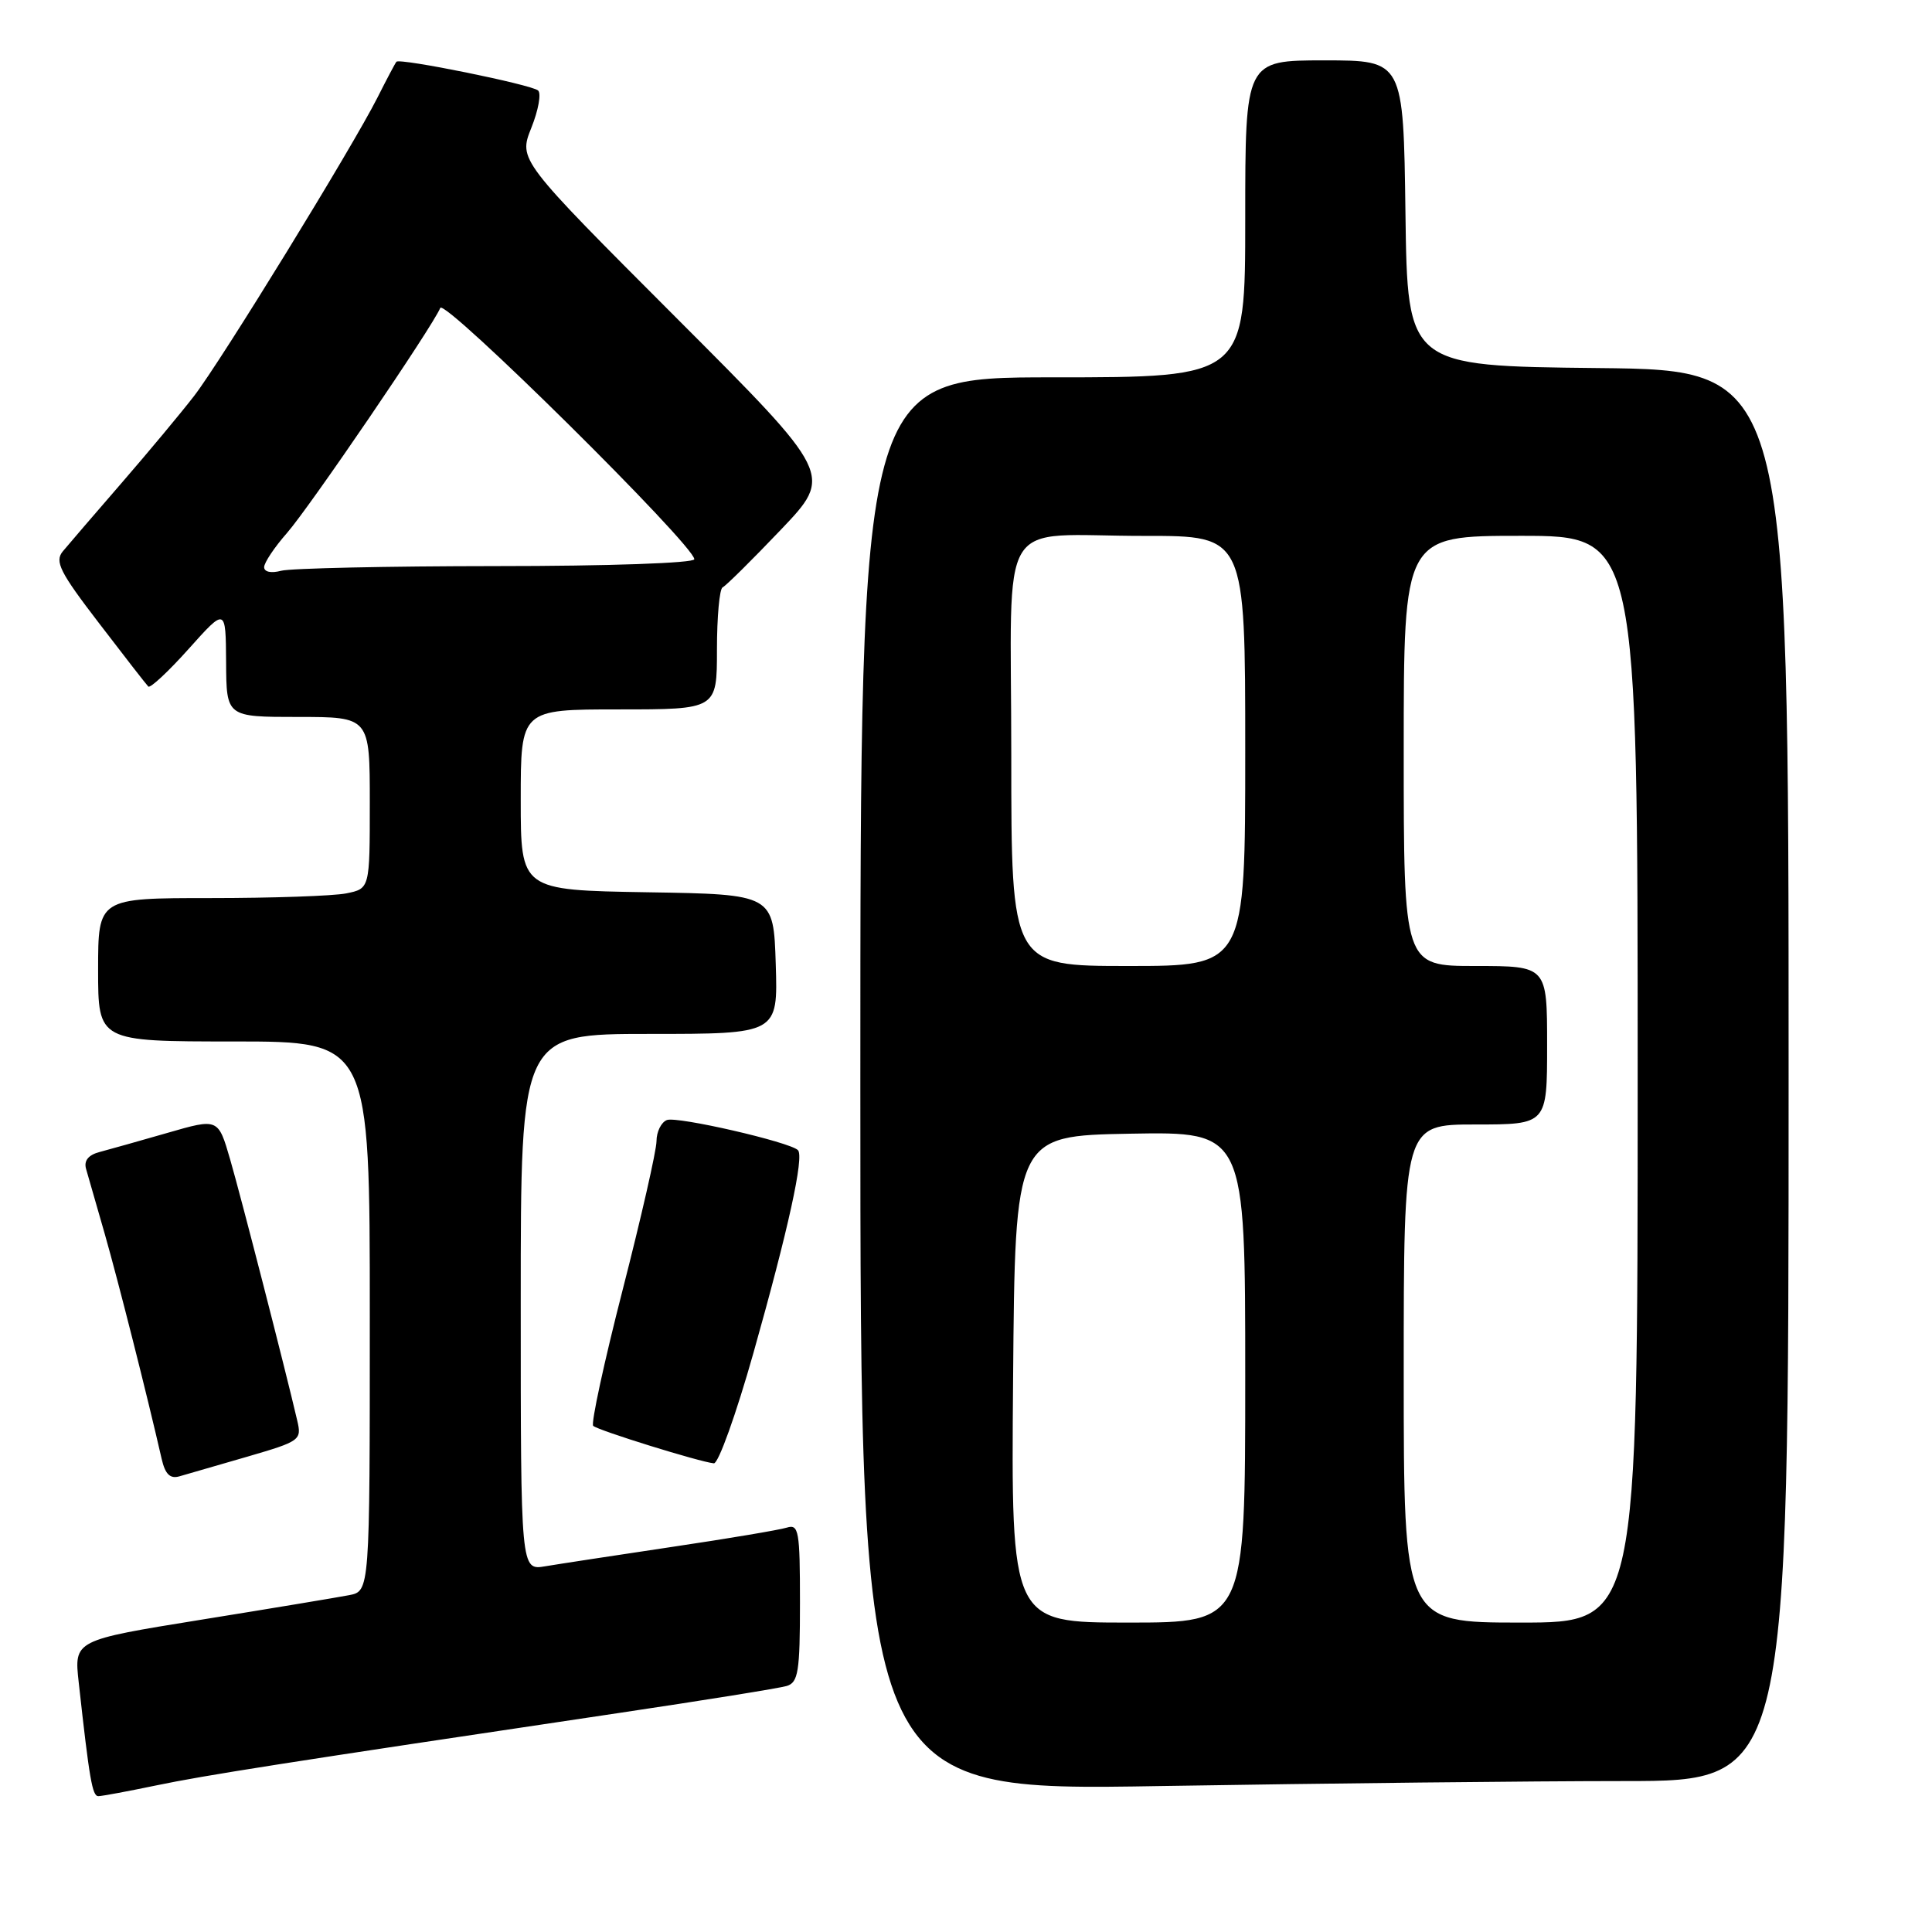<?xml version="1.0" encoding="UTF-8" standalone="no"?>
<!DOCTYPE svg PUBLIC "-//W3C//DTD SVG 1.1//EN" "http://www.w3.org/Graphics/SVG/1.1/DTD/svg11.dtd" >
<svg xmlns="http://www.w3.org/2000/svg" xmlns:xlink="http://www.w3.org/1999/xlink" version="1.1" viewBox="0 0 256 256">
 <g >
 <path fill="currentColor"
d=" M 20.68 236.58 C 27.23 235.22 37.14 233.66 82.00 226.98 C 93.28 225.30 103.29 223.69 104.25 223.40 C 105.77 222.93 106.00 221.50 106.00 212.37 C 106.00 202.82 105.84 201.92 104.25 202.42 C 103.29 202.72 96.42 203.88 89.00 204.98 C 81.58 206.09 74.04 207.24 72.25 207.54 C 69.00 208.09 69.00 208.09 69.00 172.55 C 69.00 137.00 69.00 137.00 86.04 137.00 C 103.08 137.00 103.08 137.00 102.79 127.75 C 102.50 118.50 102.50 118.50 85.75 118.23 C 69.00 117.95 69.00 117.95 69.00 105.98 C 69.00 94.00 69.00 94.00 82.00 94.00 C 95.00 94.00 95.00 94.00 95.00 86.08 C 95.00 81.73 95.34 78.02 95.75 77.83 C 96.16 77.65 99.63 74.22 103.45 70.21 C 110.40 62.92 110.40 62.92 89.56 42.06 C 68.71 21.19 68.71 21.19 70.40 16.95 C 71.34 14.61 71.74 12.38 71.30 11.99 C 70.42 11.21 52.98 7.67 52.53 8.18 C 52.37 8.36 51.24 10.50 50.01 12.94 C 46.66 19.57 29.32 47.79 25.74 52.44 C 24.02 54.67 19.68 59.88 16.11 64.00 C 12.54 68.12 9.03 72.20 8.32 73.06 C 7.22 74.40 7.93 75.81 13.11 82.56 C 16.45 86.93 19.39 90.71 19.65 90.97 C 19.90 91.23 22.32 88.98 25.01 85.97 C 29.91 80.50 29.91 80.50 29.96 87.75 C 30.00 95.00 30.00 95.00 39.50 95.00 C 49.00 95.00 49.00 95.00 49.00 106.38 C 49.00 117.75 49.00 117.75 45.87 118.38 C 44.16 118.72 36.06 119.00 27.87 119.00 C 13.00 119.00 13.00 119.00 13.00 128.50 C 13.00 138.00 13.00 138.00 31.00 138.00 C 49.00 138.00 49.00 138.00 49.00 174.42 C 49.00 210.84 49.00 210.84 46.25 211.37 C 44.74 211.66 35.92 213.13 26.66 214.62 C 9.81 217.34 9.81 217.34 10.43 222.92 C 11.85 235.80 12.23 238.00 13.03 238.00 C 13.49 238.00 16.94 237.36 20.68 236.58 Z  M 215.25 236.00 C 237.00 236.00 237.00 236.00 237.00 142.52 C 237.00 49.03 237.00 49.03 211.75 48.77 C 186.50 48.50 186.50 48.50 186.23 28.25 C 185.96 8.00 185.96 8.00 175.48 8.00 C 165.00 8.00 165.00 8.00 165.00 29.00 C 165.00 50.00 165.00 50.00 139.50 50.00 C 114.00 50.00 114.00 50.00 114.00 143.66 C 114.00 237.33 114.00 237.33 153.75 236.66 C 175.61 236.30 203.29 236.00 215.25 236.00 Z  M 32.76 193.02 C 39.79 190.97 40.00 190.83 39.38 188.21 C 37.78 181.33 31.91 158.50 30.49 153.61 C 28.91 148.17 28.91 148.17 22.20 150.11 C 18.52 151.17 14.47 152.31 13.22 152.64 C 11.71 153.03 11.10 153.79 11.40 154.87 C 11.66 155.76 12.77 159.65 13.88 163.50 C 15.63 169.62 19.50 184.89 21.42 193.31 C 21.89 195.35 22.54 195.98 23.78 195.62 C 24.73 195.35 28.77 194.18 32.76 193.02 Z  M 99.84 179.25 C 104.45 162.92 106.58 153.24 105.73 152.40 C 104.65 151.32 89.72 147.89 88.37 148.41 C 87.62 148.70 86.99 149.96 86.99 151.22 C 86.98 152.47 84.96 161.34 82.50 170.93 C 80.04 180.52 78.29 188.62 78.60 188.93 C 79.19 189.52 92.69 193.71 94.59 193.90 C 95.19 193.95 97.55 187.36 99.84 179.25 Z  M 35.00 75.15 C 35.00 74.56 36.36 72.52 38.03 70.62 C 41.01 67.22 57.29 43.33 58.34 40.80 C 58.89 39.50 92.00 72.26 92.00 74.10 C 92.00 74.61 80.64 75.01 65.75 75.01 C 51.31 75.02 38.49 75.30 37.25 75.63 C 35.93 75.98 35.00 75.79 35.00 75.15 Z  M 134.24 182.75 C 134.50 150.50 134.50 150.50 149.75 150.22 C 165.00 149.95 165.00 149.95 165.00 182.47 C 165.00 215.00 165.00 215.00 149.49 215.00 C 133.97 215.00 133.97 215.00 134.24 182.75 Z  M 186.00 182.00 C 186.00 149.00 186.00 149.00 195.50 149.00 C 205.00 149.00 205.00 149.00 205.00 138.50 C 205.00 128.00 205.00 128.00 195.50 128.00 C 186.00 128.00 186.00 128.00 186.00 99.50 C 186.00 71.00 186.00 71.00 201.50 71.00 C 217.00 71.00 217.00 71.00 217.00 143.00 C 217.00 215.00 217.00 215.00 201.50 215.00 C 186.00 215.00 186.00 215.00 186.00 182.00 Z  M 134.00 100.12 C 134.00 67.37 131.77 71.03 151.75 71.01 C 165.00 71.00 165.00 71.00 165.00 99.50 C 165.00 128.00 165.00 128.00 149.50 128.00 C 134.00 128.00 134.00 128.00 134.00 100.12 Z "/>
</g>
</svg>